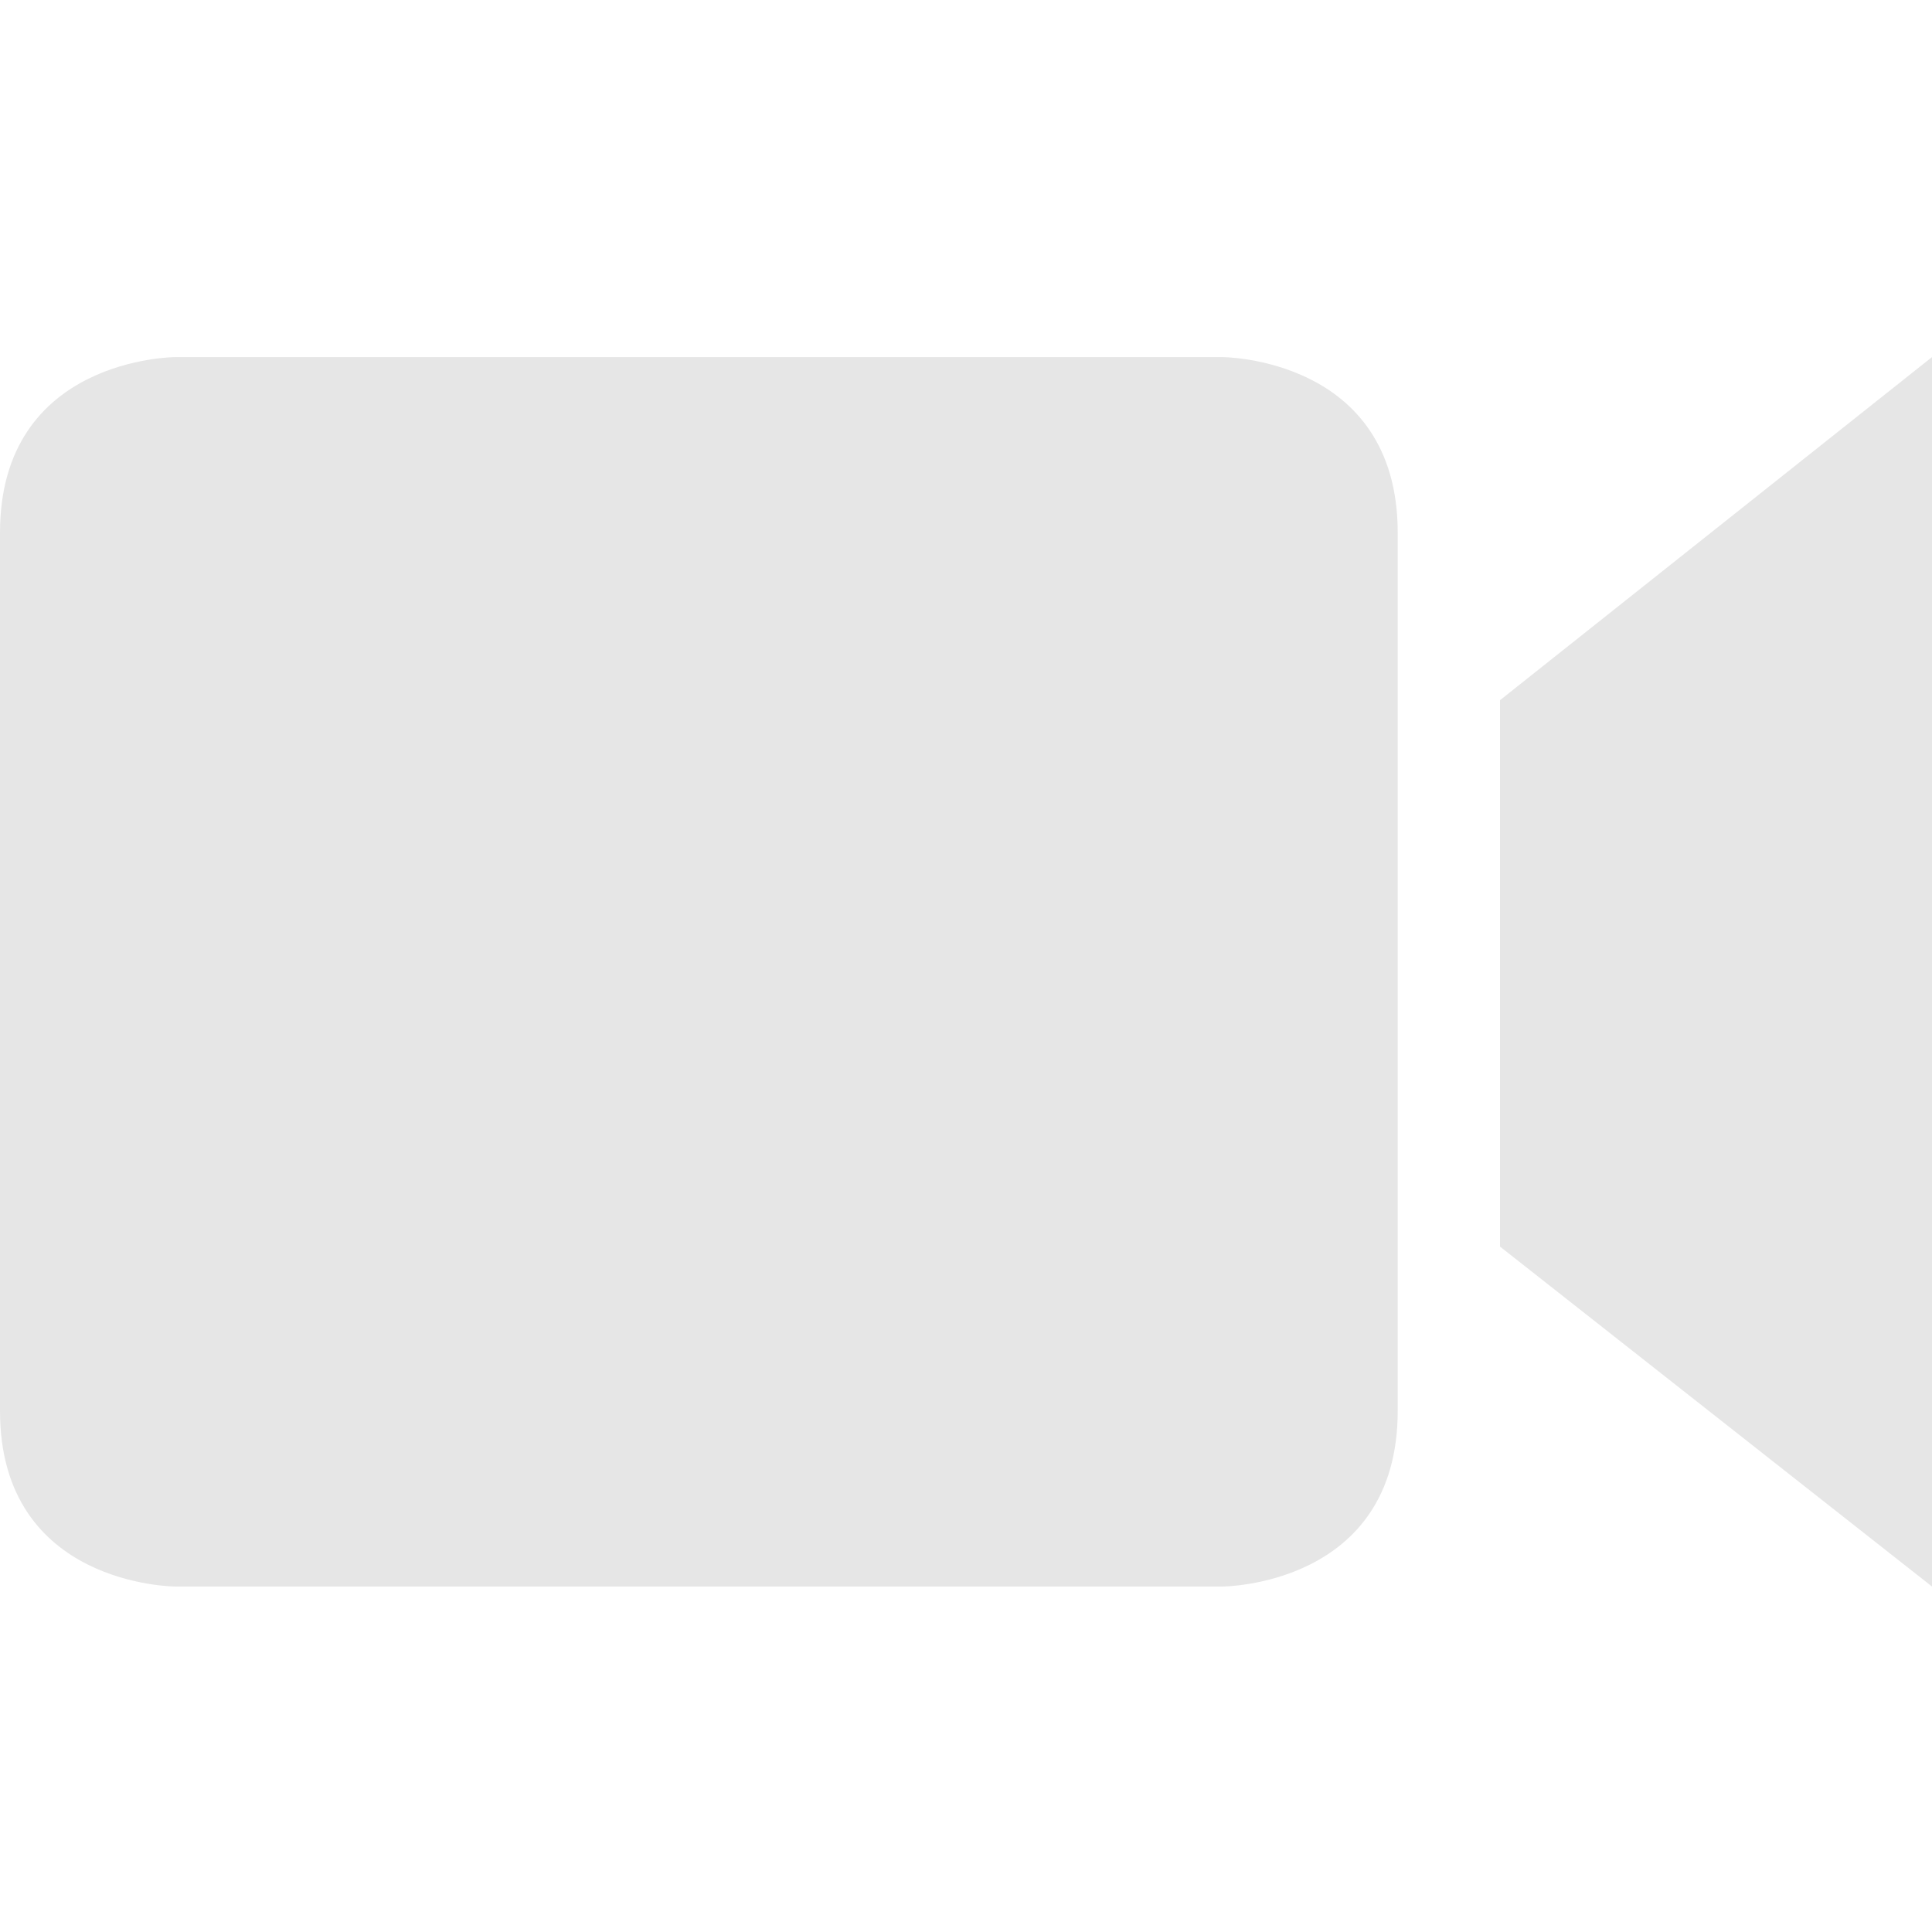 <?xml version="1.0" standalone="no"?><!DOCTYPE svg PUBLIC "-//W3C//DTD SVG 1.1//EN" "http://www.w3.org/Graphics/SVG/1.1/DTD/svg11.dtd"><svg t="1501564265344" class="icon" style="" viewBox="0 0 1024 1024" version="1.1" xmlns="http://www.w3.org/2000/svg" p-id="2302" xmlns:xlink="http://www.w3.org/1999/xlink" width="200" height="200"><defs><style type="text/css"></style></defs><path d="M647.725 840.897s93.091 0 93.091-93.091V282.353c0-93.091-93.091-93.091-93.091-93.091H93.091S0 189.262 0 282.353v465.453c0 93.091 93.091 93.091 93.091 93.091h554.634z m147.316-469.782V660.72l228.956 180.177V189.263L795.041 371.115z" fill="#e6e6e6" p-id="2303"></path></svg>